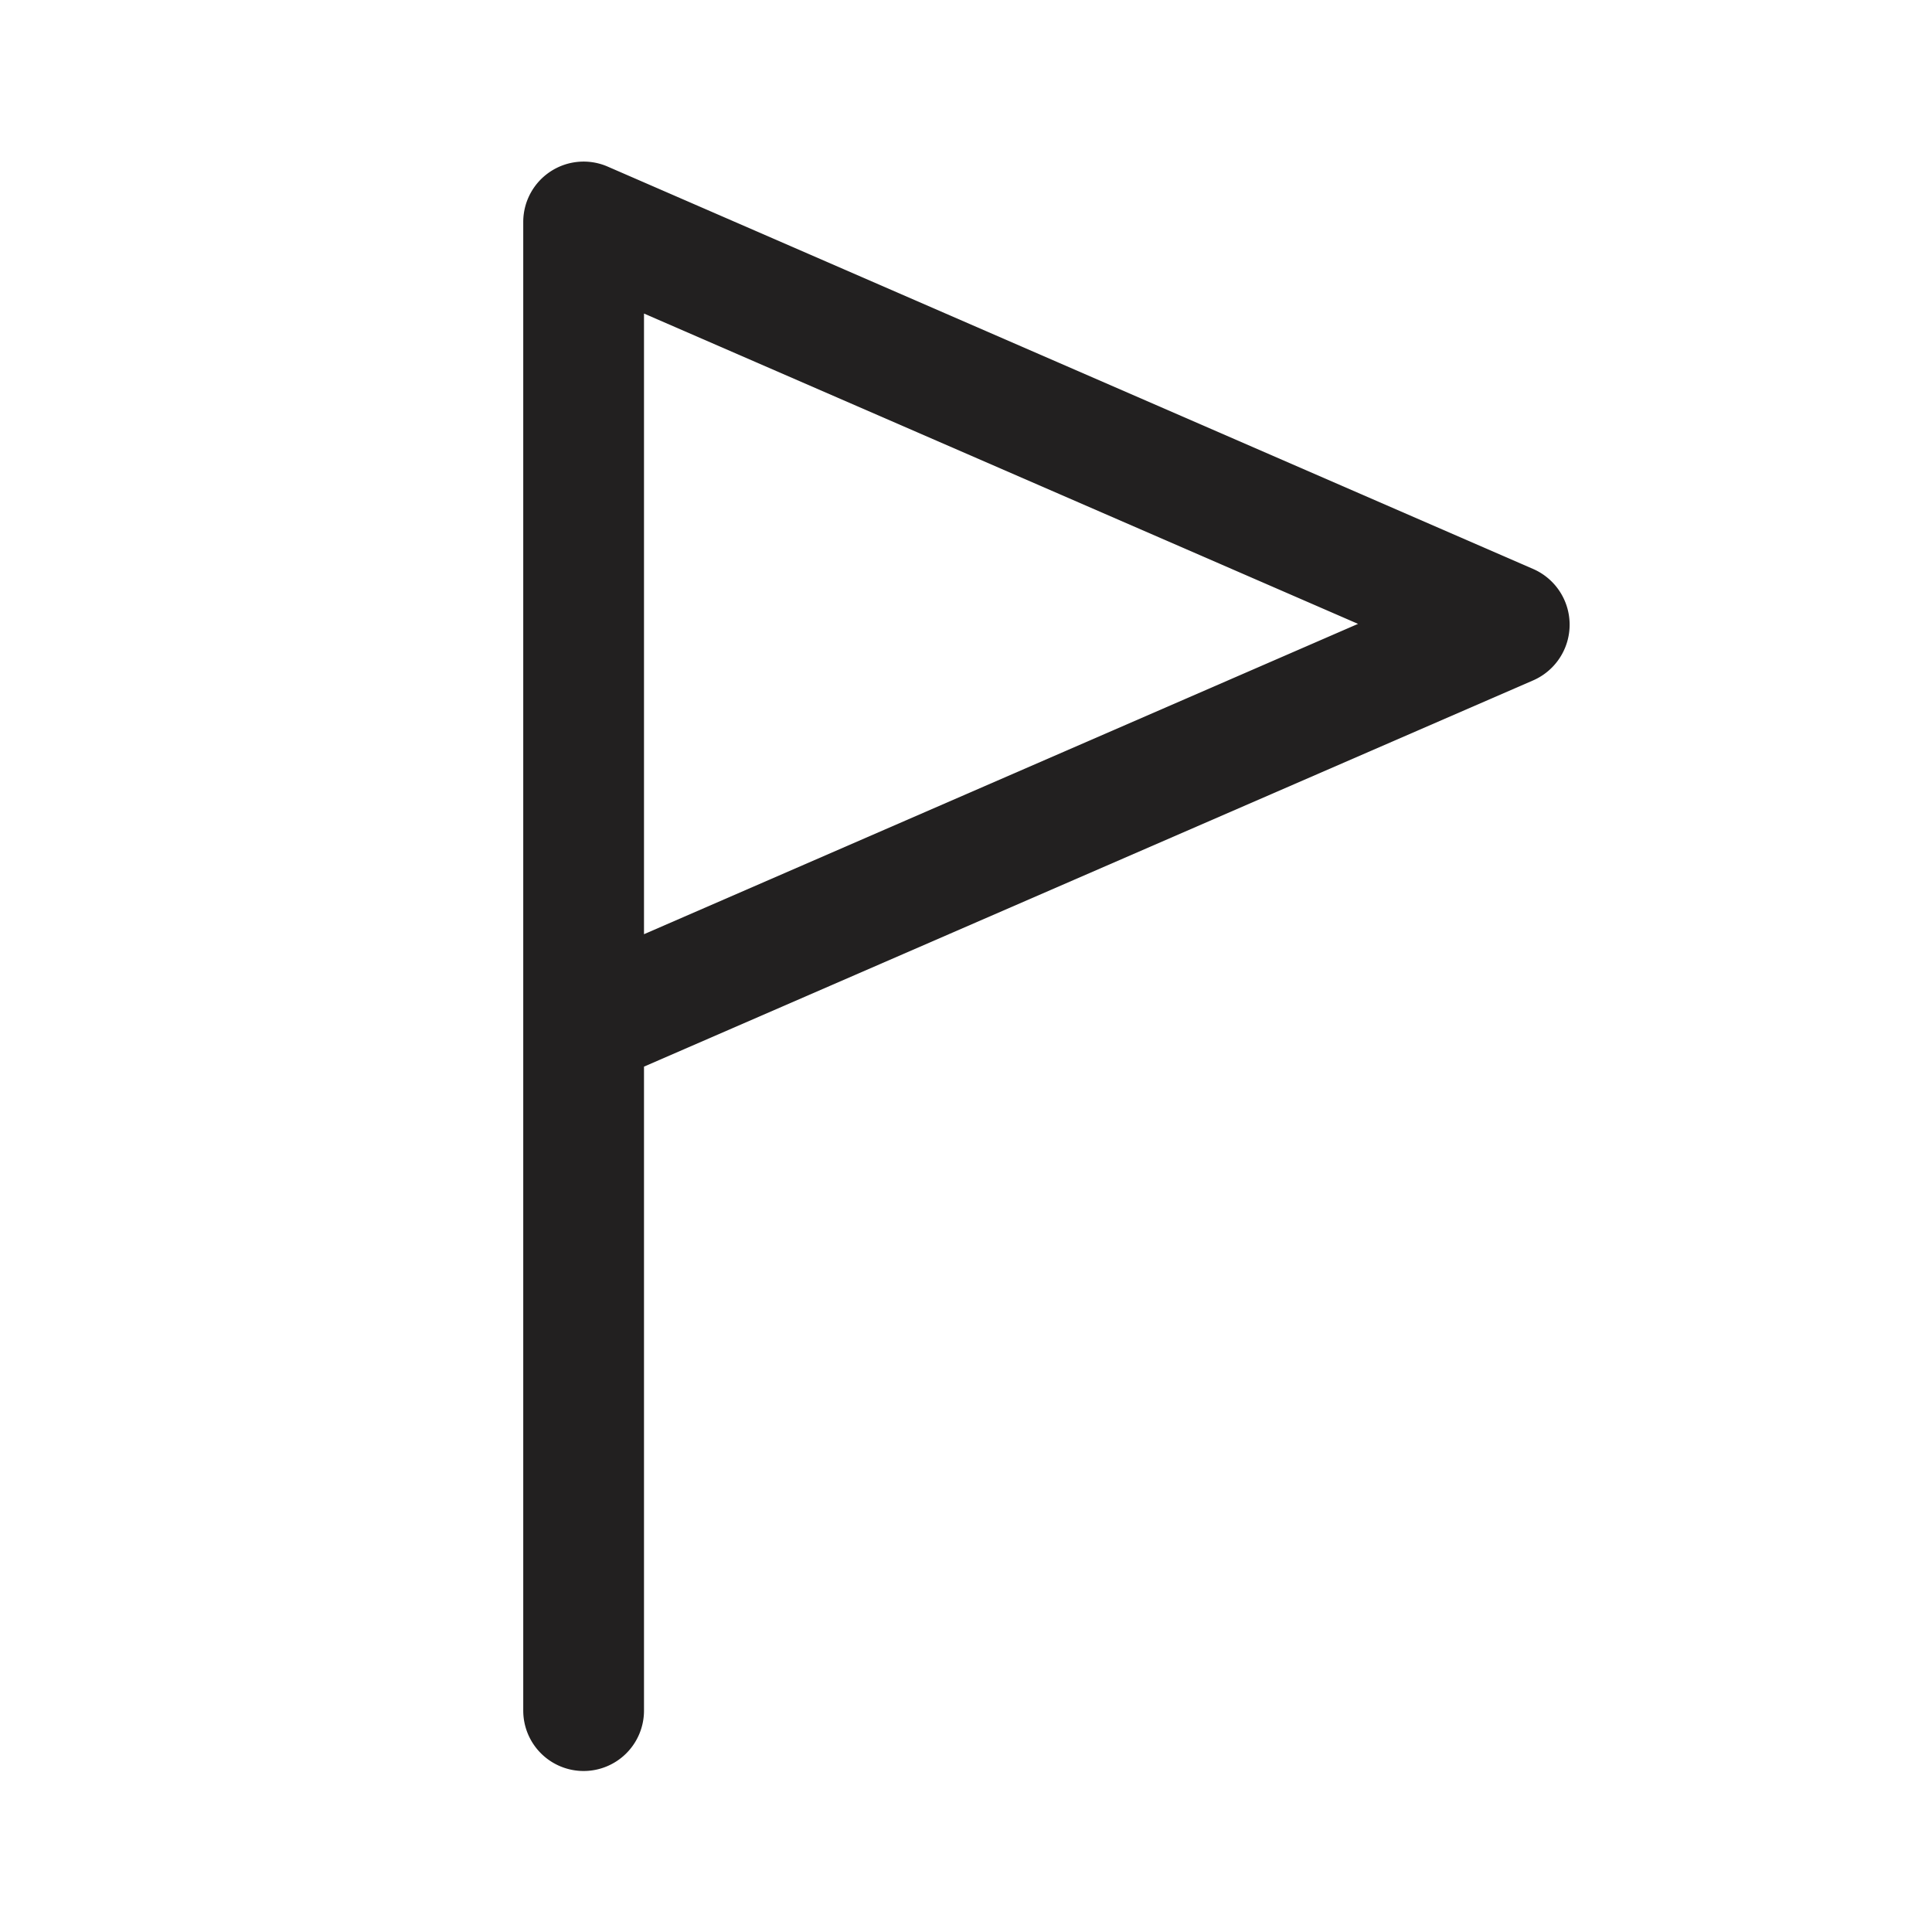 <svg xmlns="http://www.w3.org/2000/svg" viewBox="0 0 48 48"><path fill="#222020" d="M13 5.5v37a1.5 1.5 0 0 0 1.5 1.5 1.5 1.5 0 0 0 1.5-1.5v-16l22.1-9.6a1.51 1.51 0 0 0 0-2.76l-23-10A1.5 1.5 0 0 0 13 5.5zm3 2.29l17.74 7.71L16 23.21z"/></svg>
